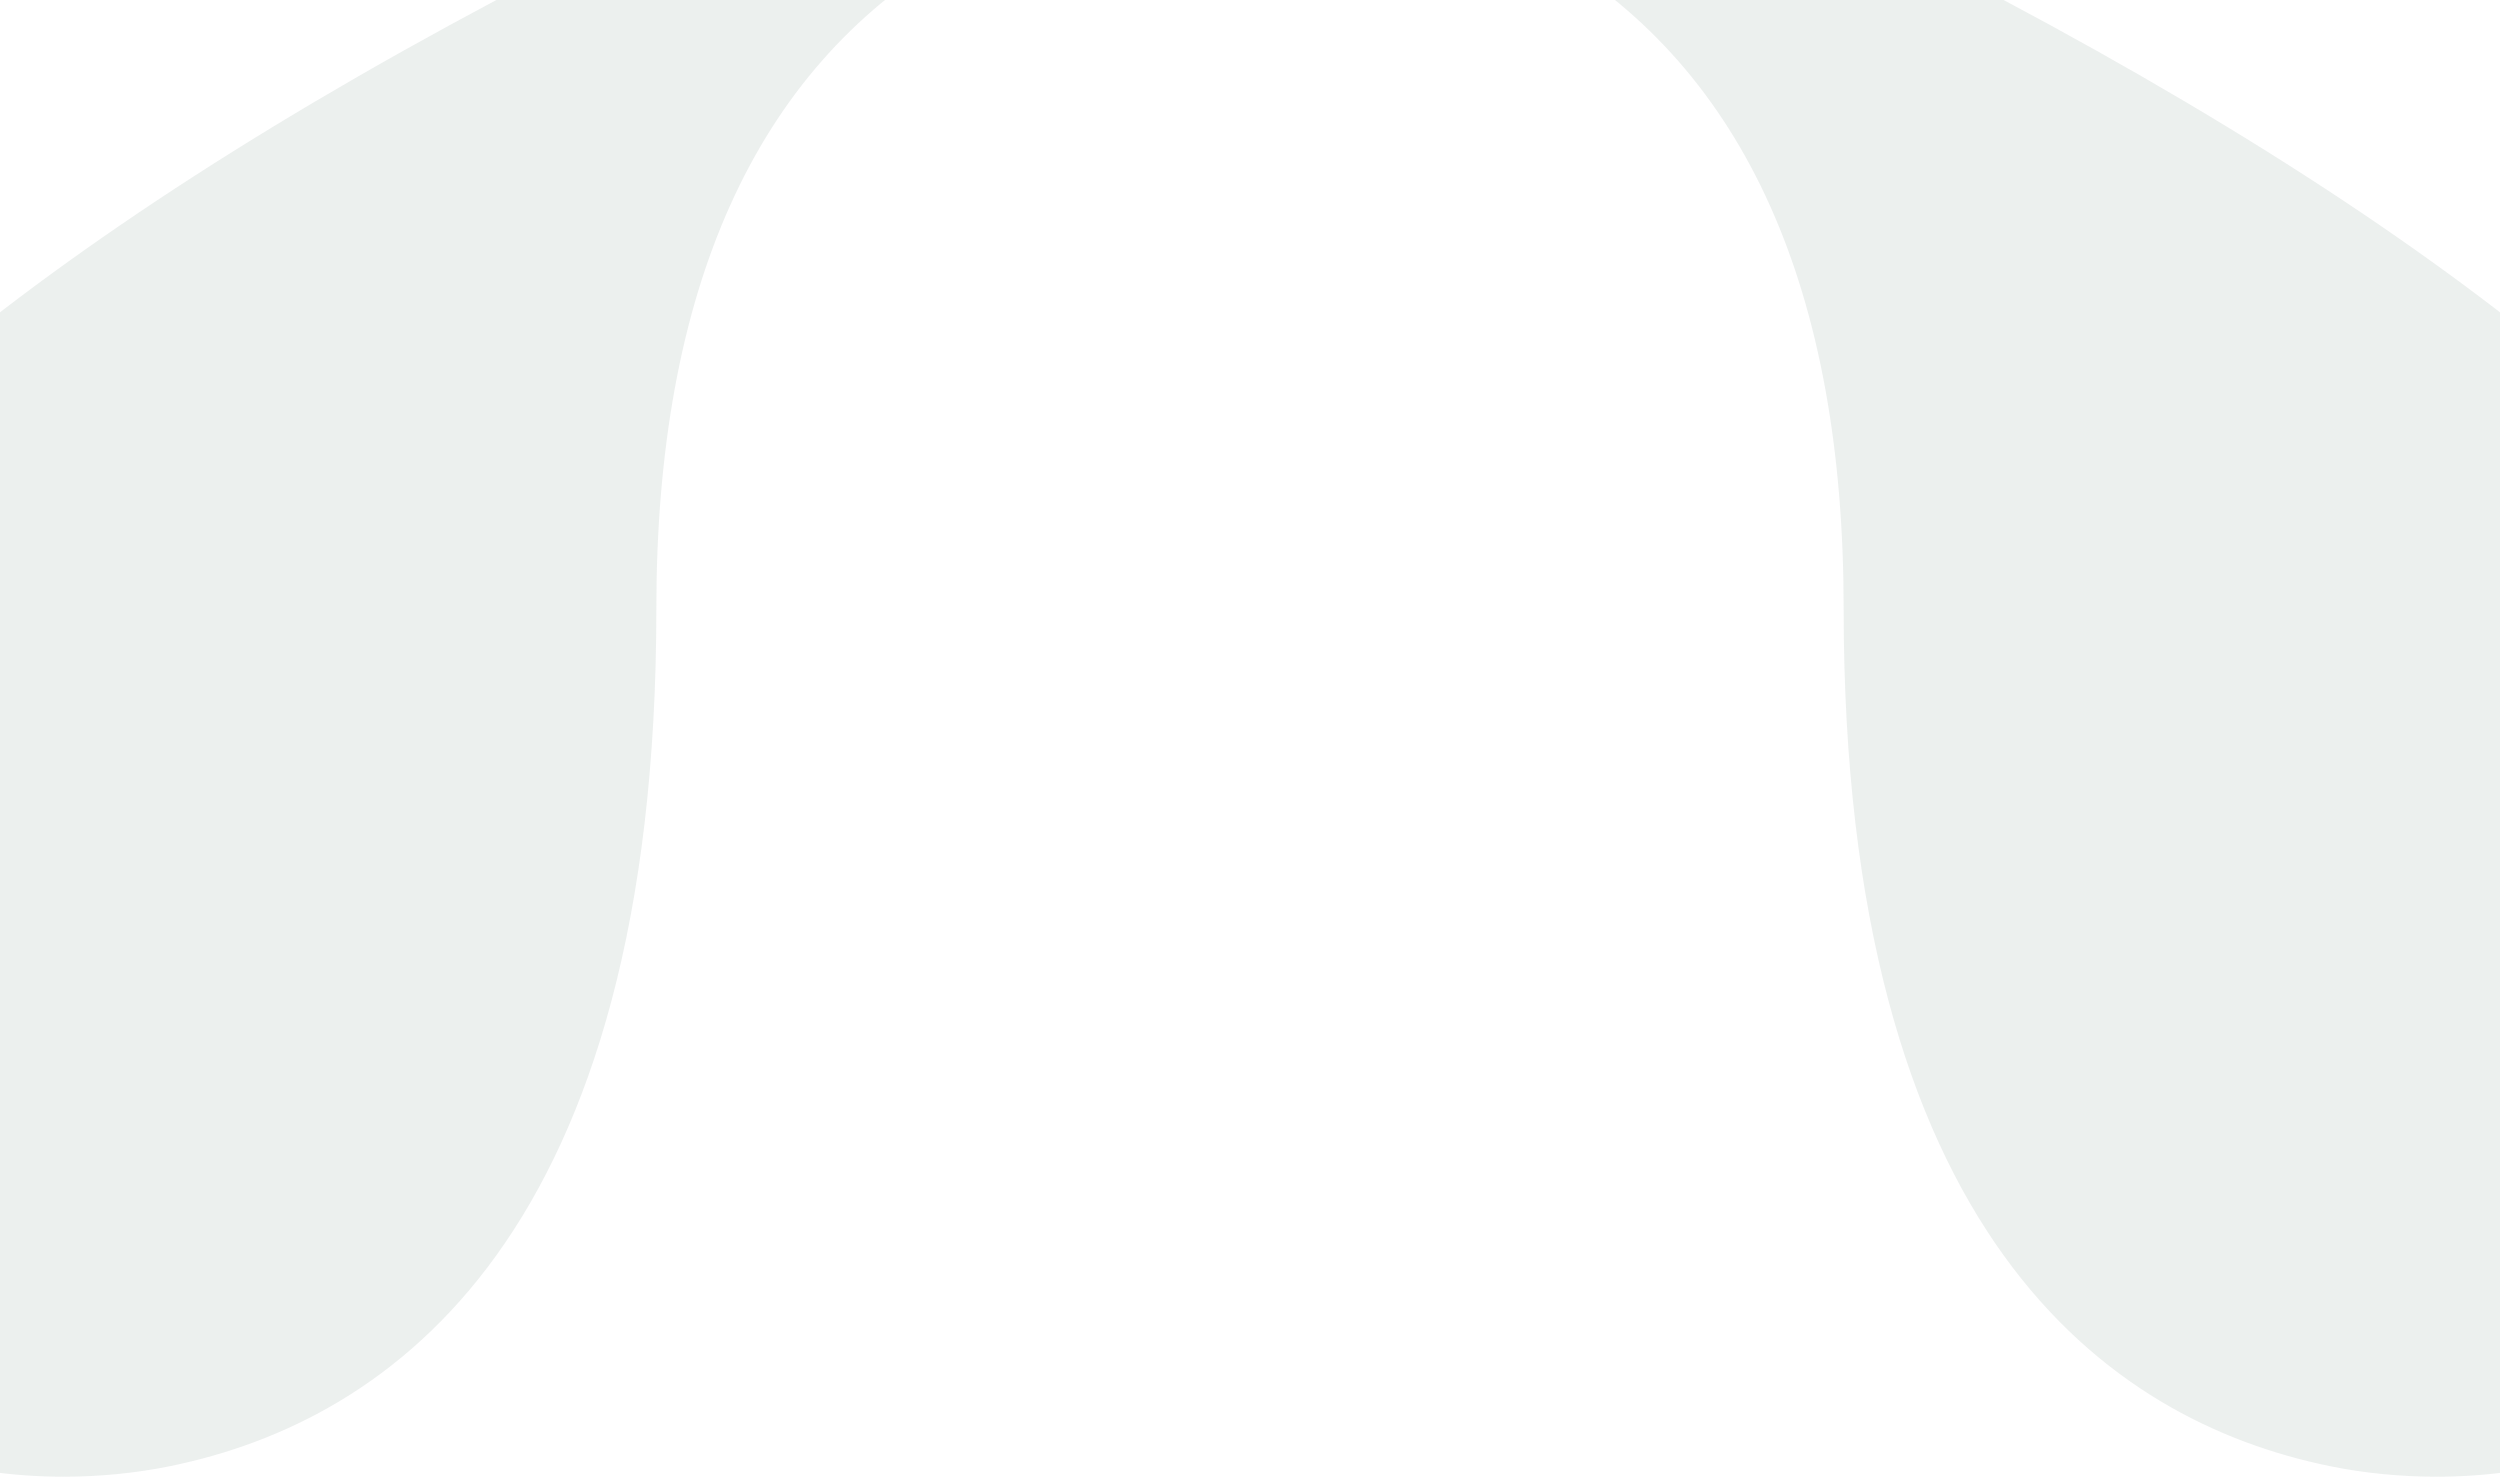 <svg width="375" height="222" viewBox="0 0 375 222" fill="none" xmlns="http://www.w3.org/2000/svg">
<g opacity="0.1">
<path d="M148.143 -16.838C148.143 -12.854 146.151 -8.971 142.467 -6.78C113.24 10.597 98.453 43.508 98.453 91.306C98.453 185.21 58.82 213.092 25.56 219.913C20.183 221.009 14.806 221.507 9.478 221.507C-21.491 221.507 -49.822 203.383 -61.323 174.405C-79.297 129.395 -59.83 58.146 131.314 -27.692C137.339 -30.43 144.459 -27.742 147.147 -21.667C147.844 -20.074 148.143 -18.481 148.143 -16.838Z" fill="#3F6254"/>
<path d="M226.857 -16.838C226.857 -12.854 228.849 -8.971 232.533 -6.78C261.76 10.597 276.548 43.508 276.548 91.306C276.548 185.21 316.18 213.092 349.44 219.913C354.817 221.009 360.195 221.507 365.522 221.507C396.491 221.507 424.822 203.383 436.323 174.405C454.298 129.395 434.83 58.146 243.686 -27.692C237.662 -30.43 230.542 -27.742 227.853 -21.667C227.156 -20.074 226.857 -18.481 226.857 -16.838Z" fill="#3F6254"/>
</g>
</svg>
